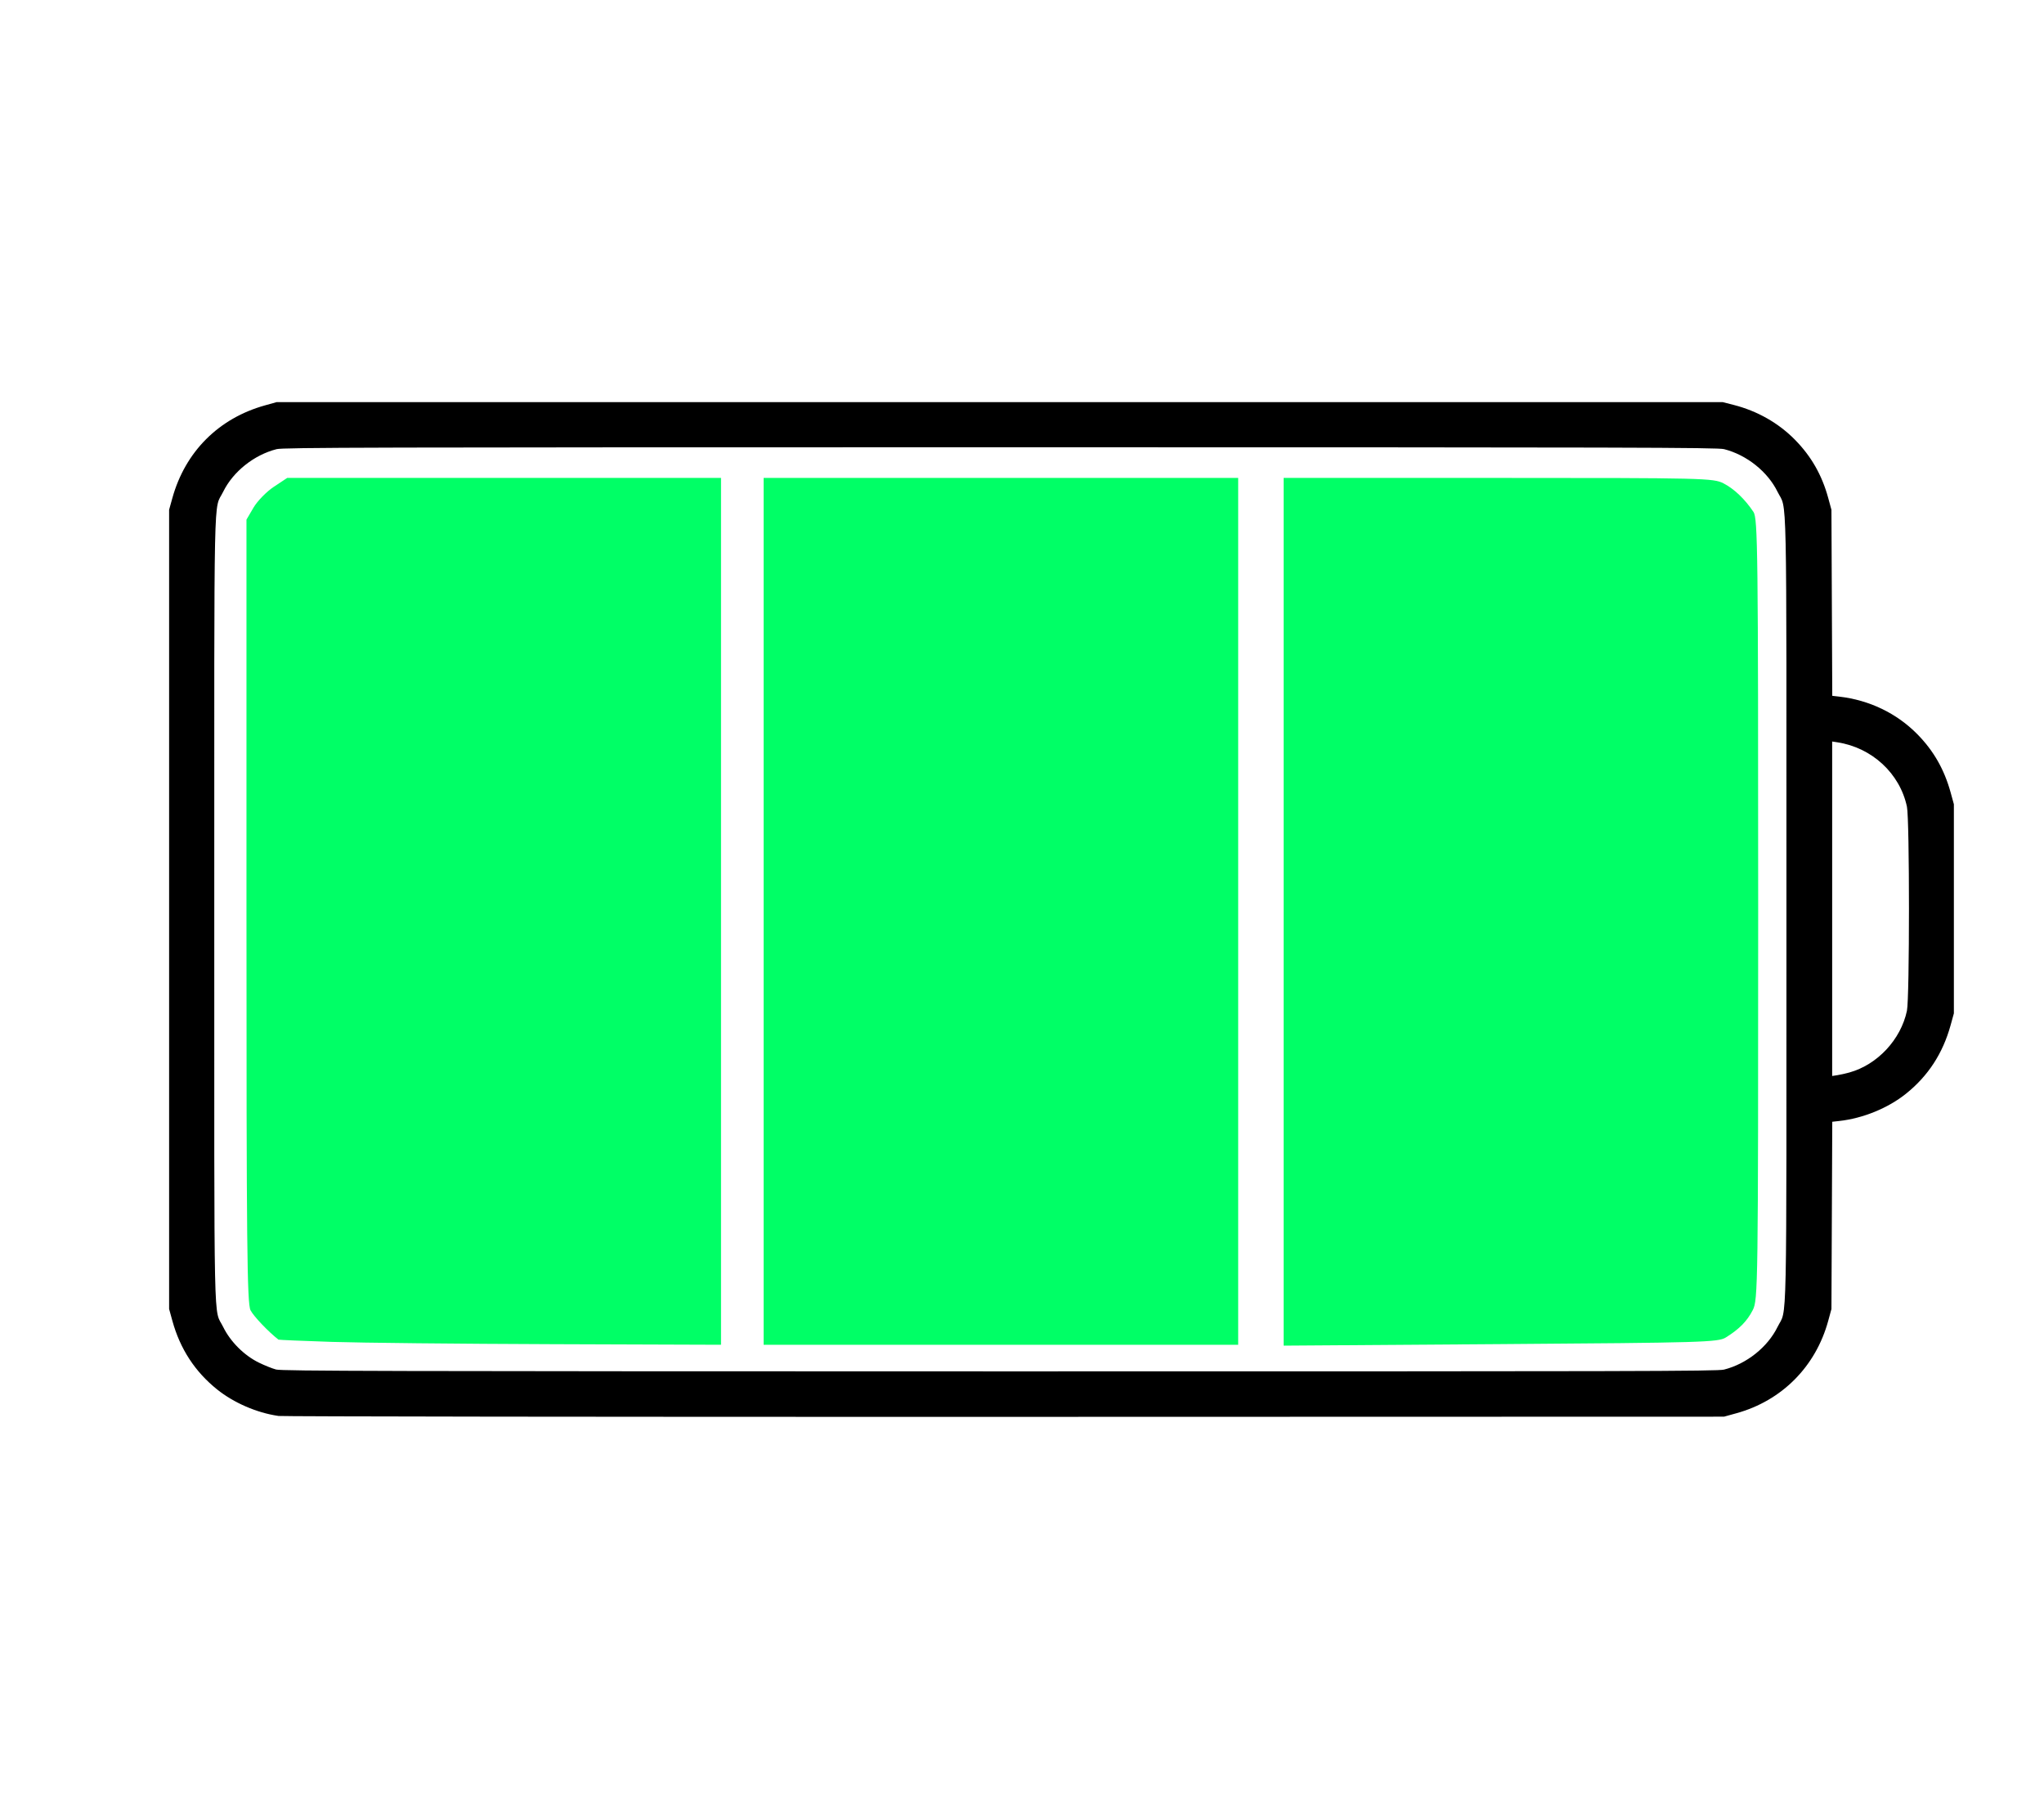 <?xml version="1.0" encoding="UTF-8"?>
<svg width="544" height="480" version="1.1" viewBox="0 0 143.93 127" xmlns="http://www.w3.org/2000/svg" xmlns:cc="http://creativecommons.org/ns#" xmlns:dc="http://purl.org/dc/elements/1.1/" xmlns:rdf="http://www.w3.org/1999/02/22-rdf-syntax-ns#" xmlns:xlink="http://www.w3.org/1999/xlink">
 <g>
  <path d="m19.573 99.681c-1.498-0.219-3.112-0.92-4.283-1.858-1.56-1.25-2.606-2.853-3.152-4.829l-0.231-0.838v-56.268l0.23-0.827c0.906-3.258 3.259-5.613 6.515-6.52l0.827-0.23h101.83l0.767 0.196c1.666 0.425 3.157 1.271 4.318 2.451 1.146 1.164 1.901 2.485 2.341 4.094l0.229 0.838 0.029 6.549 0.029 6.549 0.496 0.057c2.112 0.242 4.044 1.172 5.494 2.645 1.144 1.162 1.897 2.478 2.343 4.094l0.231 0.838v14.72l-0.231 0.838c-0.547 1.982-1.584 3.573-3.142 4.821-1.265 1.014-3.026 1.734-4.695 1.919l-0.496 0.055-0.029 6.592-0.029 6.592-0.229 0.838c-0.88 3.218-3.271 5.621-6.468 6.501l-0.87 0.24-50.654 0.013c-28.165 0.007-50.882-0.025-51.168-0.064zm101.83-3.258c1.591-0.403 3.072-1.585 3.767-3.005 0.684-1.397 0.625 1.381 0.625-29.396 0-30.777 0.059-27.999-0.625-29.396-0.695-1.42-2.176-2.602-3.767-3.005-0.46-0.117-6.263-0.132-50.962-0.132-44.699 0-50.502 0.015-50.962 0.132-1.591 0.403-3.072 1.585-3.767 3.005-0.684 1.397-0.625-1.382-0.625 29.396 0 30.777-0.059 27.999 0.625 29.396 0.508 1.037 1.473 2.003 2.51 2.512 0.406 0.199 0.954 0.419 1.217 0.488 0.414 0.108 7.326 0.126 50.962 0.131 44.747 0.002 50.542-0.007 51.002-0.126zm8.826-20.917c1.974-0.55 3.622-2.317 4.051-4.344 0.191-0.9 0.191-13.466 0-14.367-0.496-2.341-2.456-4.157-4.895-4.534l-0.37-0.057v23.548l0.37-0.057c0.203-0.032 0.583-0.116 0.844-0.189z" stroke-width=".329"/>
  <g fill="#0f6" stroke-width="0">
   <path transform="scale(.265)" d="m88.14 356.5c-7.683-0.25-14.053-0.52-14.156-0.6-2.695-2.101-6.586-6.191-7.413-7.791-0.926-1.791-1.084-17.211-1.084-106.08v-103.98l1.872-3.194c1.029-1.756 3.466-4.25 5.415-5.541l3.543-2.347h115.27v230.3l-44.739-0.155c-24.606-0.085-51.025-0.36-58.708-0.61z" opacity=".998"/>
   <path transform="scale(.265)" d="m202.91 242.12v-115.15h126.1v230.3h-126.1z" opacity=".998"/>
   <path transform="scale(.265)" d="m341.09 242.23v-115.26h57.039c54.644 0 57.156 0.06 59.84 1.441 2.829 1.455 5.681 4.174 7.971 7.599 1.146 1.714 1.248 10.369 1.248 105.55 0 100.43-0.045 103.77-1.437 106.49-1.516 2.956-3.566 5.039-7.162 7.278-2.033 1.266-6.066 1.385-59.84 1.764l-57.66 0.406z" opacity=".998"/>
  </g>
 </g>
</svg>
